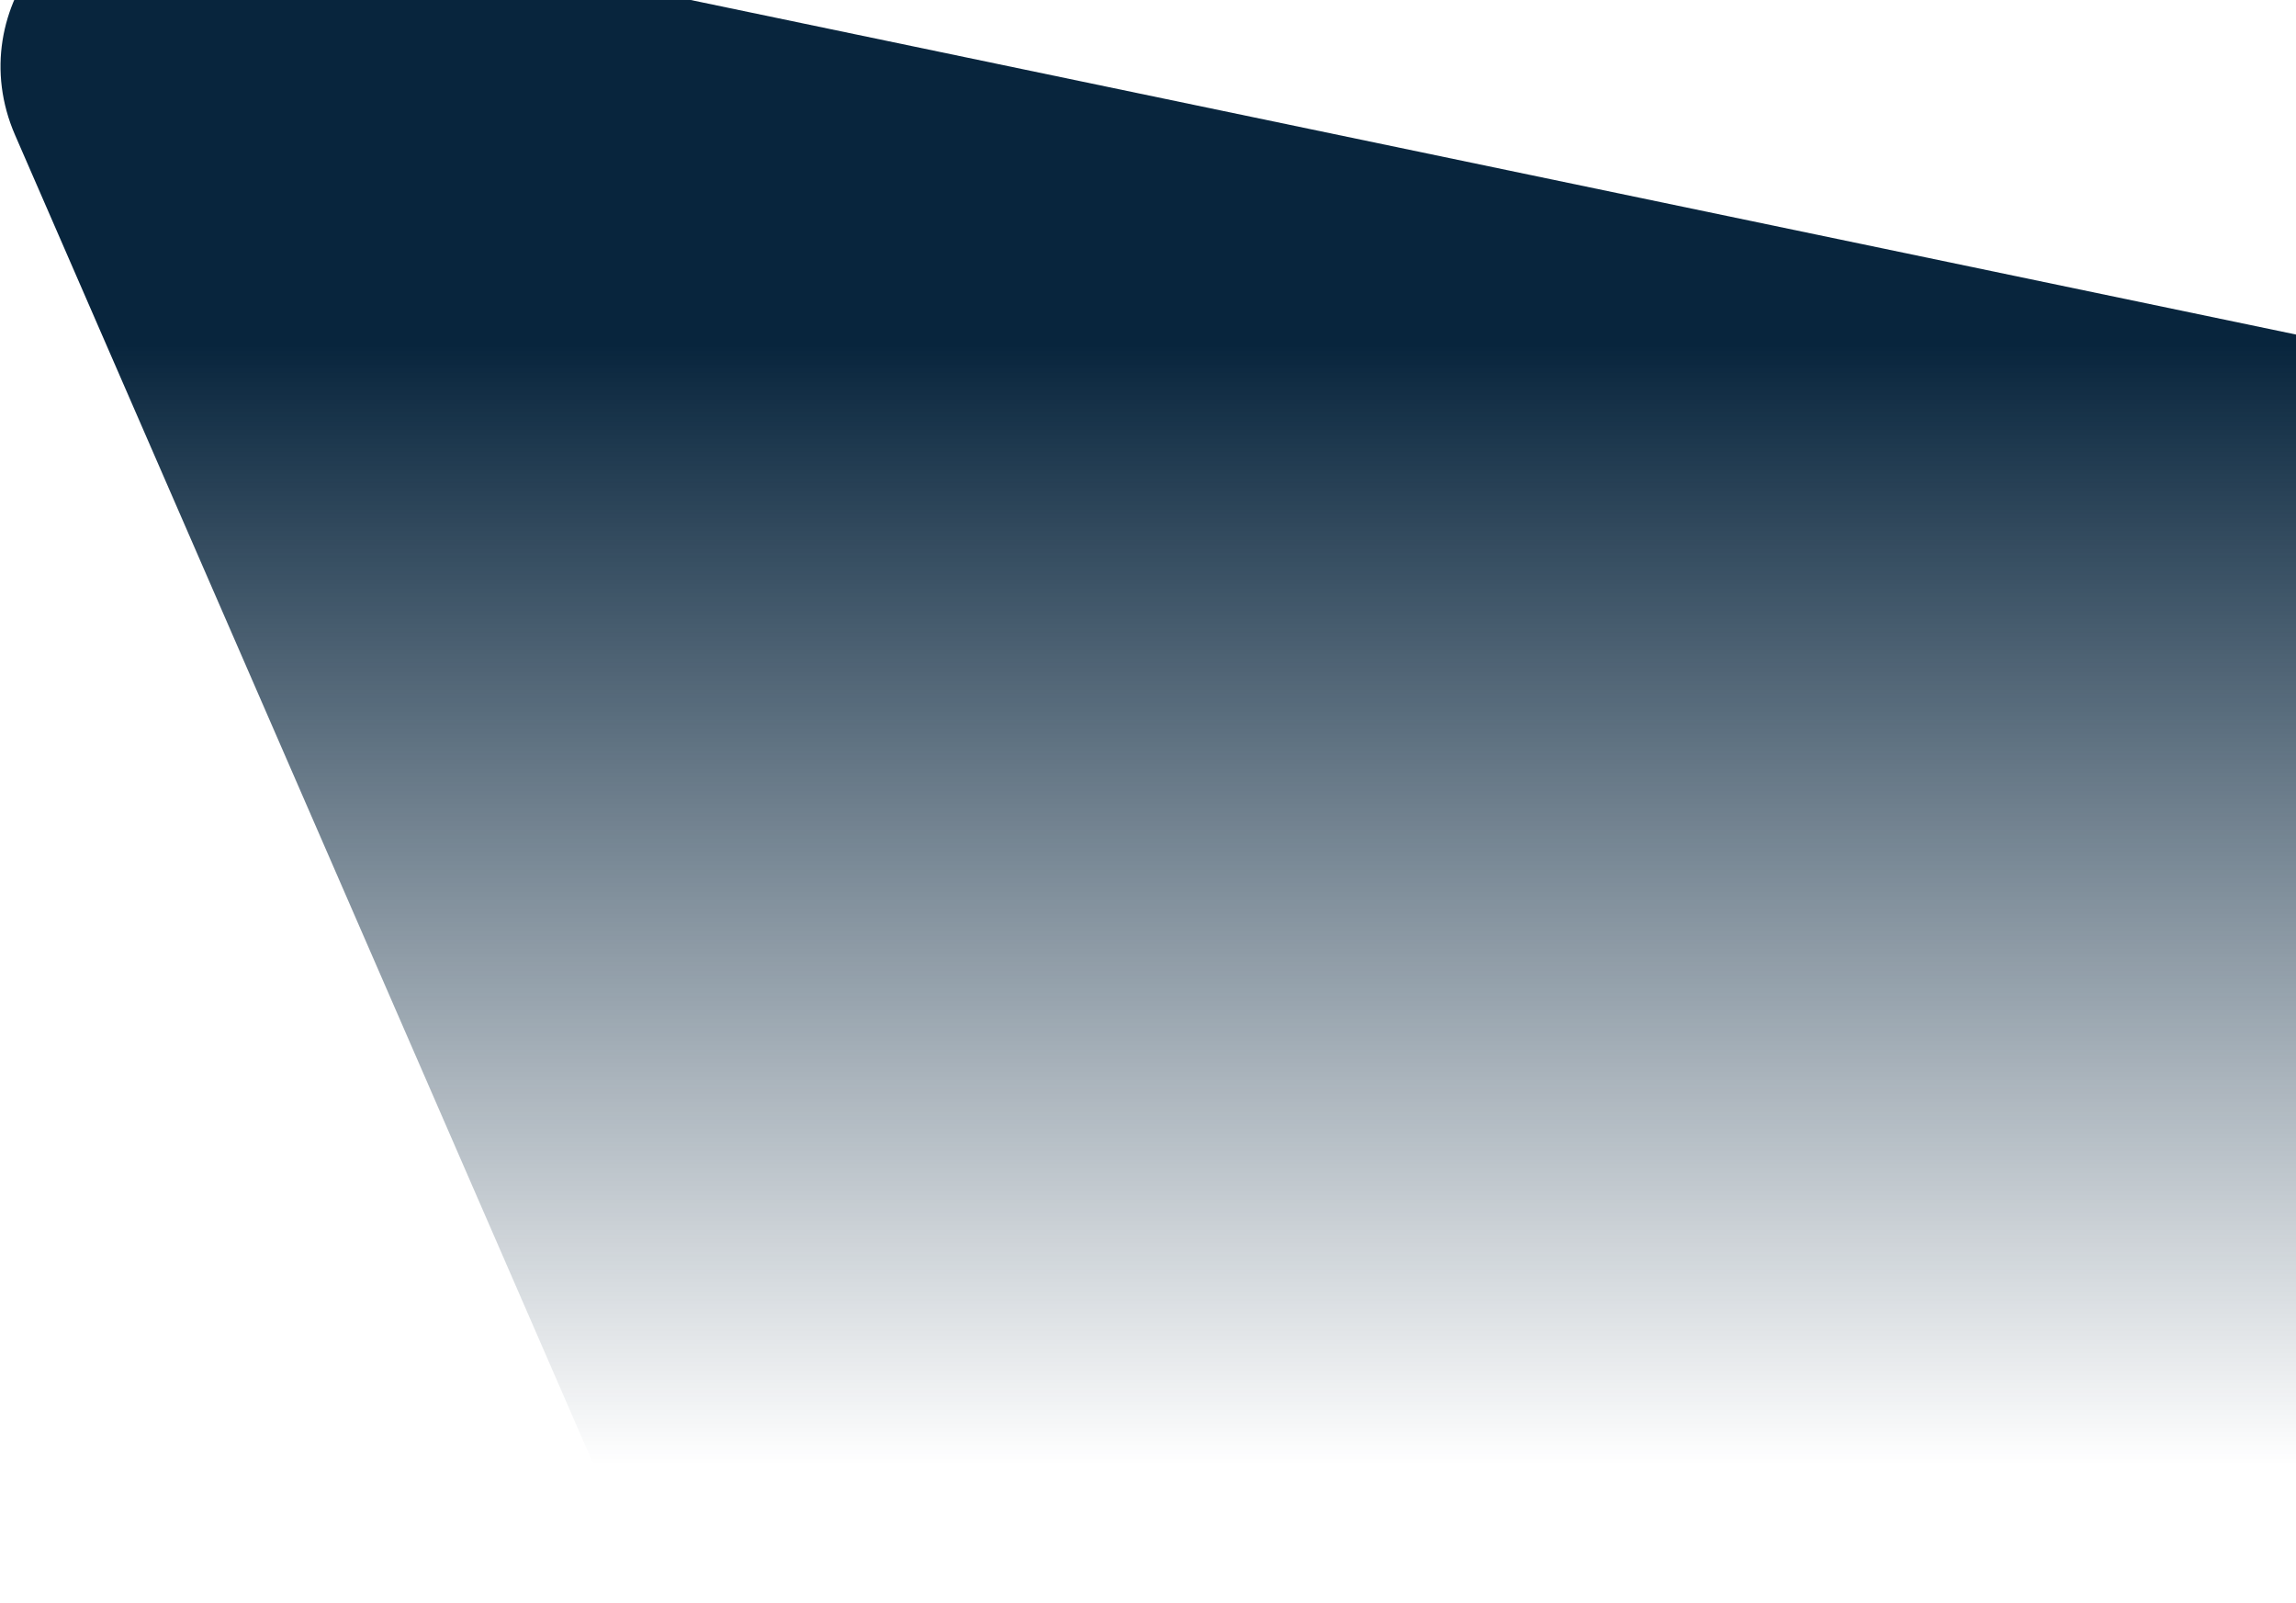 <svg width="805" height="562" viewBox="0 0 805 562" fill="none" xmlns="http://www.w3.org/2000/svg">
<path d="M822 513.583L286.55 648L221.901 543.992C220.876 542.342 219.972 540.619 219.197 538.838L5.281 47.338C-14.147 2.699 24.875 -45.275 72.535 -35.345L822 120.805V513.583Z" fill="url(#paint0_linear_206_10960)"/>
<defs>
<linearGradient id="paint0_linear_206_10960" x1="408.745" y1="120.805" x2="408.745" y2="513.583" gradientUnits="userSpaceOnUse">
<stop stop-color="#08253D"/>
<stop offset="1" stop-color="#08253D" stop-opacity="0"/>
</linearGradient>
</defs>
</svg>
